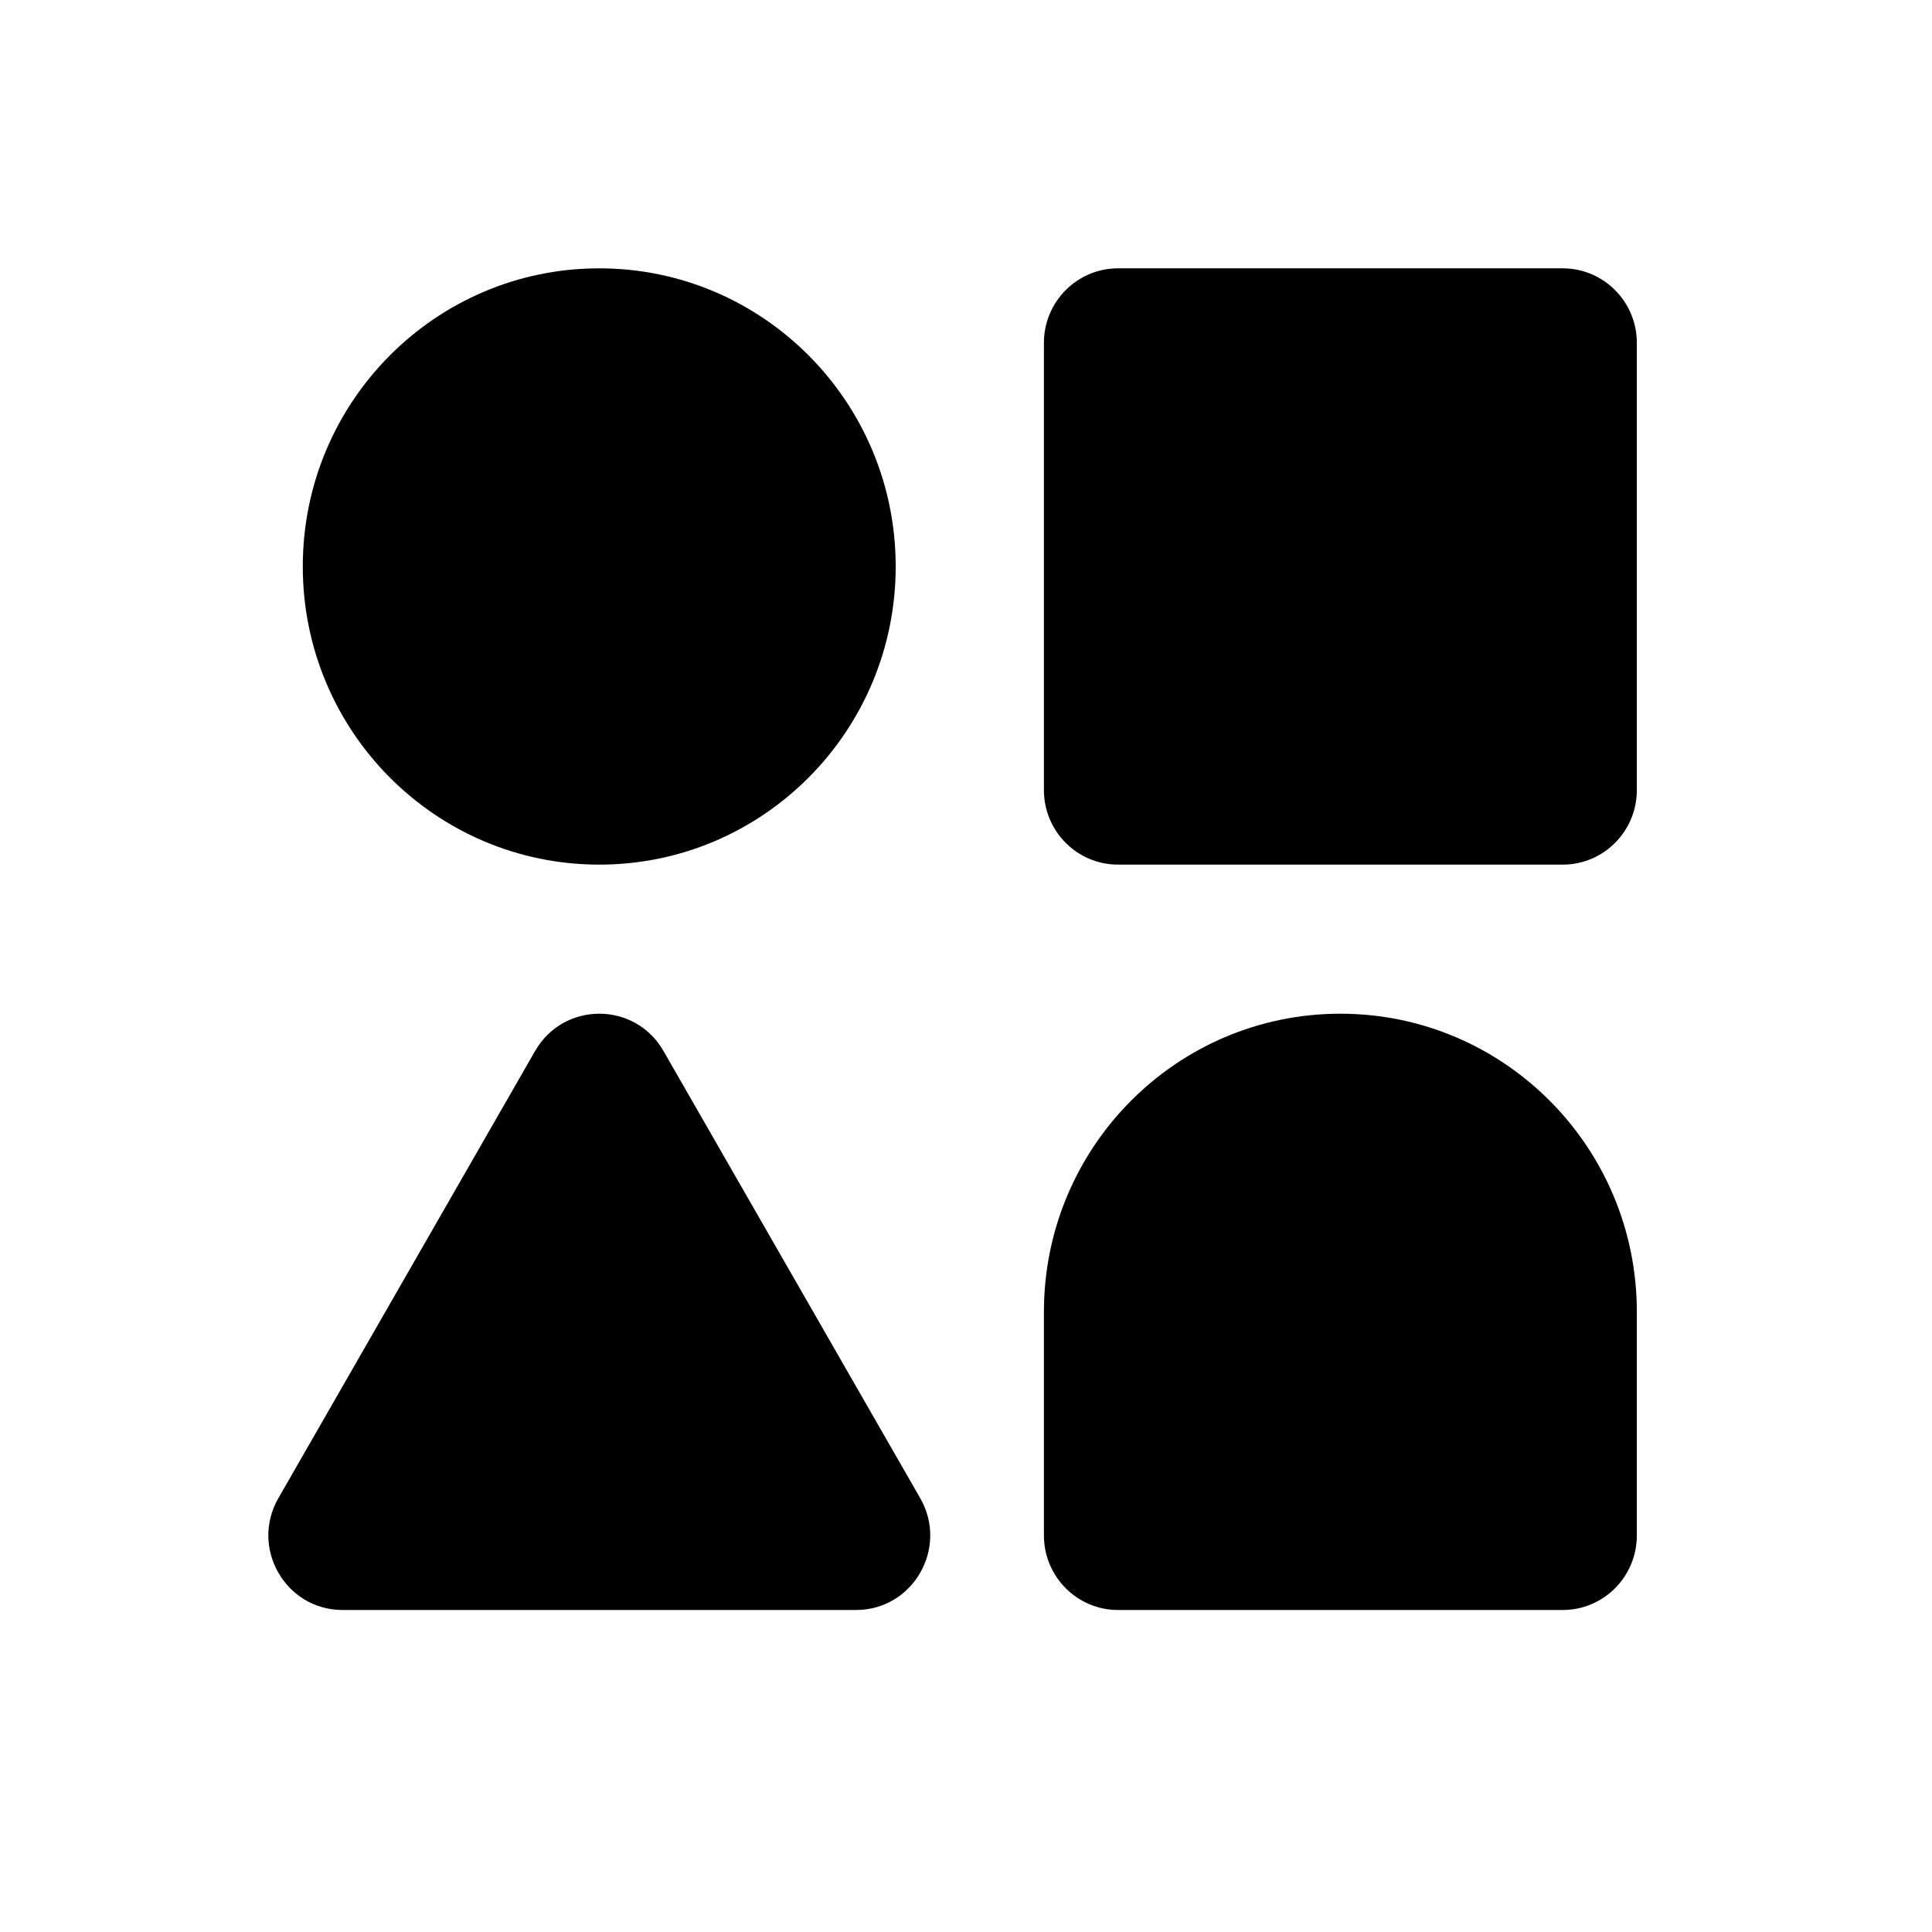 <svg xmlns="http://www.w3.org/2000/svg" width="1em" height="1em" viewBox="0 0 72 72" fill="currentColor">
  <path d="M11.284 21.111C11.284 14.975 16.23 10 22.332 10C28.434 10 33.38 14.975 33.38 21.111C33.38 27.248 28.434 32.222 22.332 32.222C16.23 32.222 11.284 27.248 11.284 21.111ZM22.332 28.056C18.518 28.056 15.427 24.946 15.427 21.111C15.427 17.276 18.518 14.167 22.332 14.167C26.145 14.167 29.237 17.276 29.237 21.111C29.237 24.946 26.145 28.056 22.332 28.056Z"/> <path d="M38.904 48.889C38.904 42.752 43.85 37.778 49.952 37.778C56.054 37.778 61 42.752 61 48.889V57.222C61 58.756 59.763 60 58.238 60H41.666C40.141 60 38.904 58.756 38.904 57.222V48.889ZM56.857 48.889V55.833H43.047V48.889C43.047 45.054 46.138 41.944 49.952 41.944C53.766 41.944 56.857 45.054 56.857 48.889Z"/> <path d="M41.666 10C40.141 10 38.904 11.244 38.904 12.778V29.444C38.904 30.979 40.141 32.222 41.666 32.222H58.238C59.763 32.222 61 30.979 61 29.444V12.778C61 11.244 59.763 10 58.238 10H41.666ZM43.047 28.056H56.857V14.167H43.047V28.056Z"/> <path d="M19.942 39.167C21.005 37.315 23.663 37.315 24.726 39.167L34.294 55.833C35.357 57.685 34.028 60 31.902 60H12.766C10.64 60 9.311 57.685 10.374 55.833L19.942 39.167ZM15.158 55.833L22.334 43.333L29.51 55.833H15.158Z"/>
</svg>